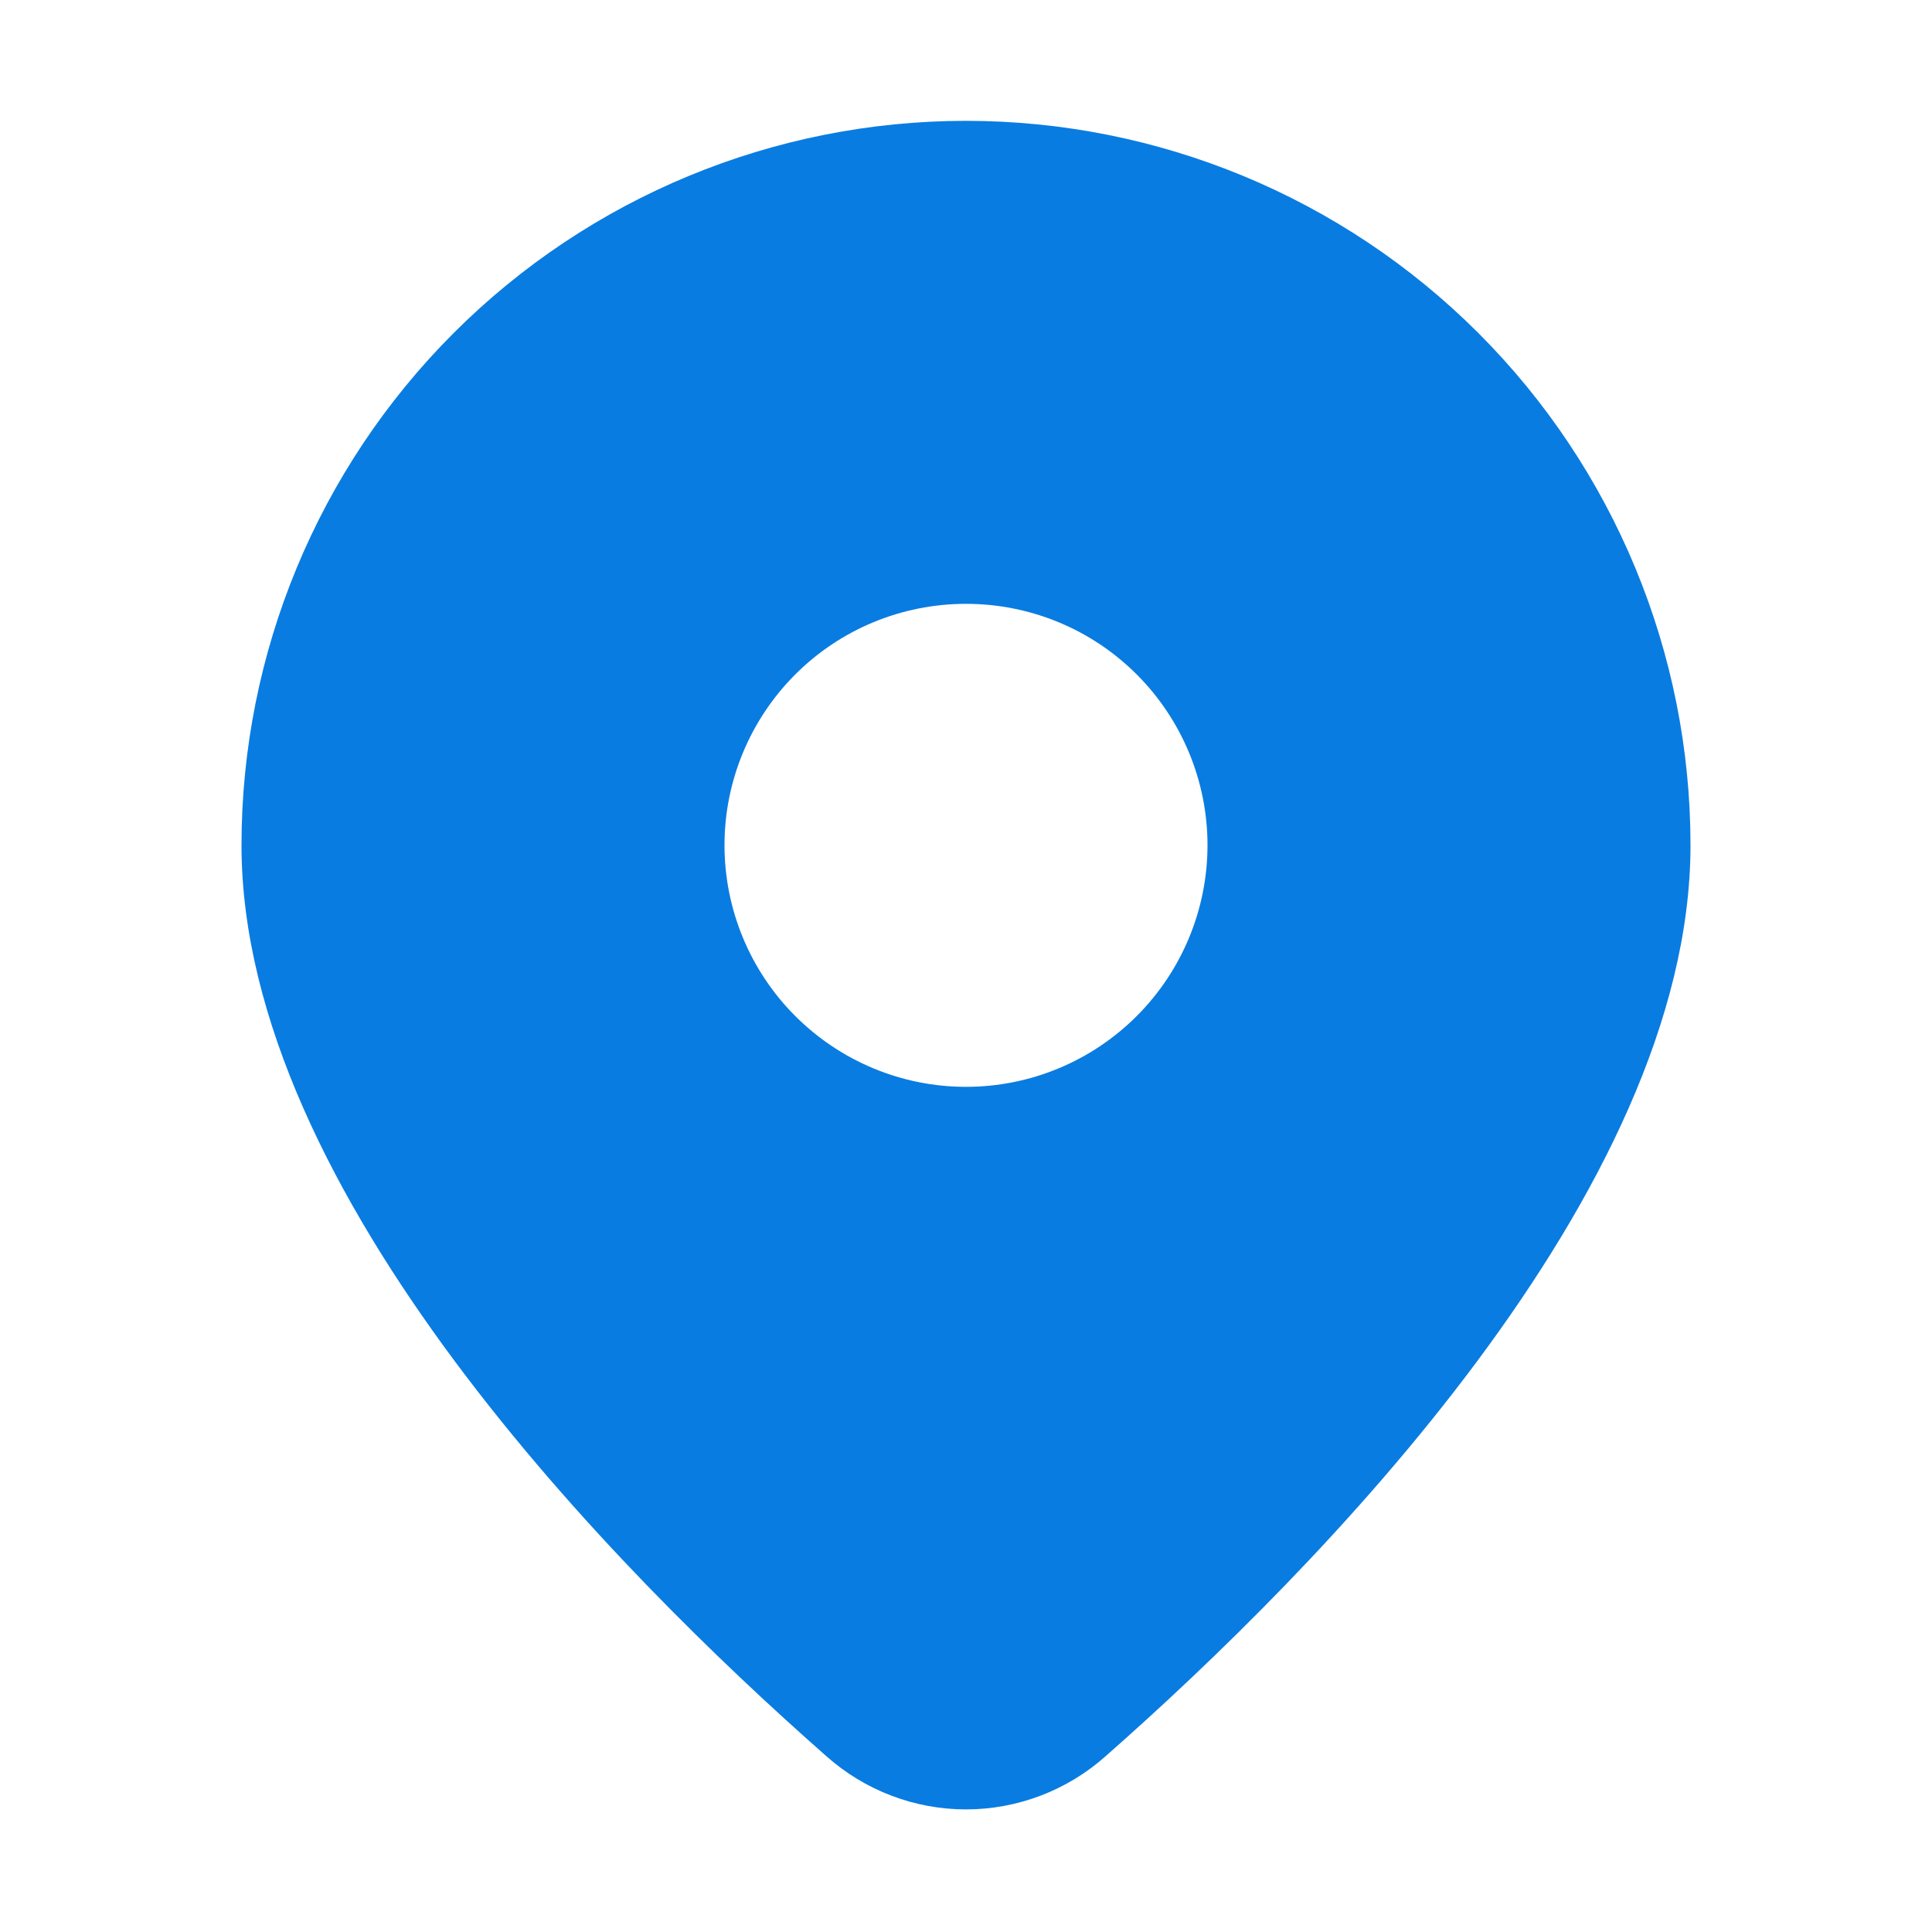 <svg width="11" height="11" viewBox="0 0 11 11" fill="none" xmlns="http://www.w3.org/2000/svg">
<path d="M6.295 9.999C7.493 8.944 9.625 6.79 9.625 4.812C9.625 3.718 9.19 2.669 8.417 1.896C7.643 1.122 6.594 0.688 5.5 0.688C4.406 0.688 3.357 1.122 2.583 1.896C1.81 2.669 1.375 3.718 1.375 4.812C1.375 6.79 3.506 8.944 4.705 9.999C4.924 10.194 5.207 10.302 5.5 10.302C5.793 10.302 6.076 10.194 6.295 9.999ZM4.125 4.812C4.125 4.448 4.27 4.098 4.528 3.84C4.786 3.582 5.135 3.438 5.5 3.438C5.865 3.438 6.214 3.582 6.472 3.84C6.73 4.098 6.875 4.448 6.875 4.812C6.875 5.177 6.73 5.527 6.472 5.785C6.214 6.043 5.865 6.188 5.5 6.188C5.135 6.188 4.786 6.043 4.528 5.785C4.27 5.527 4.125 5.177 4.125 4.812Z" fill="#097CE1"/>
</svg>
